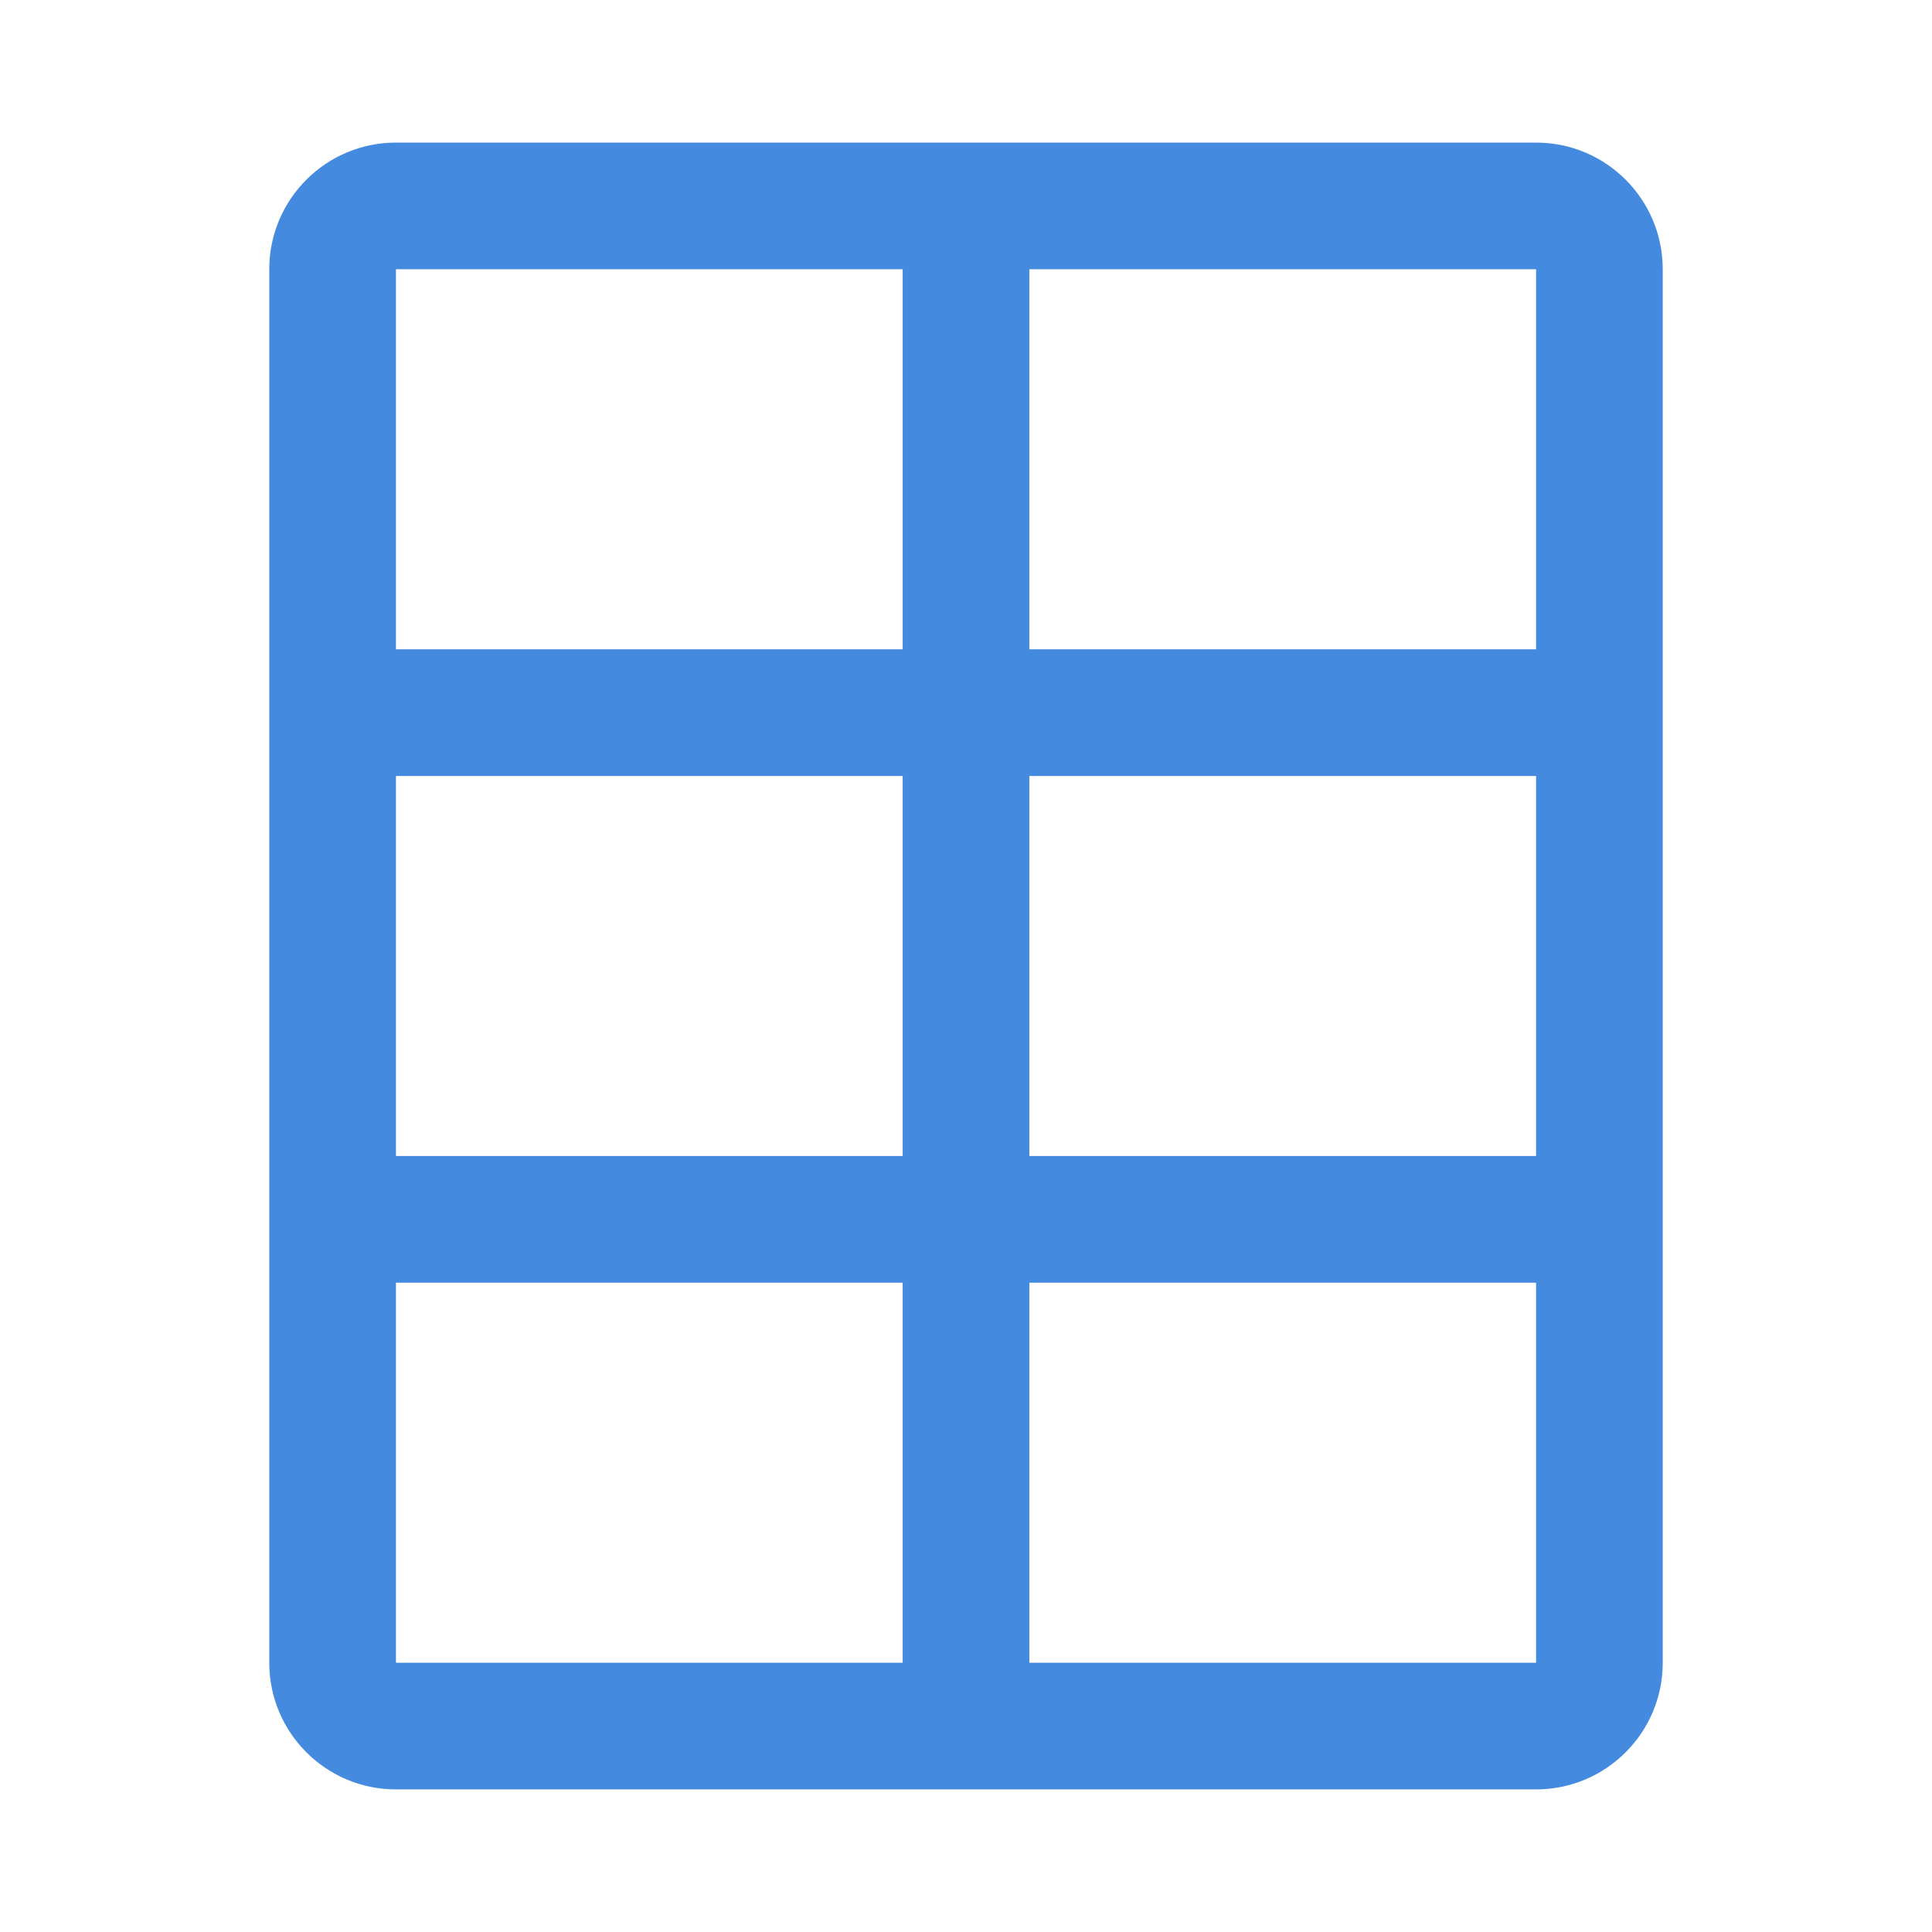 <?xml version="1.0" encoding="utf-8"?>
<!-- Generator: Adobe Illustrator 17.0.0, SVG Export Plug-In . SVG Version: 6.00 Build 0)  -->
<!DOCTYPE svg PUBLIC "-//W3C//DTD SVG 1.1//EN" "http://www.w3.org/Graphics/SVG/1.1/DTD/svg11.dtd">
<svg version="1.1" id="图形" xmlns="http://www.w3.org/2000/svg" xmlns:xlink="http://www.w3.org/1999/xlink" x="0px" y="0px"
	 width="1024px" height="1024px" viewBox="0 0 1024 1024" enable-background="new 0 0 1024 1024" xml:space="preserve">
<g>
	<g>
		<path fill-rule="evenodd" clip-rule="evenodd" fill="#448adf" d="M814.147,75.575H209.866c-37.089,0-67.149,30.06-67.149,67.142
			v738.565c0,37.076,30.06,67.142,67.149,67.142h604.281c37.076,0,67.136-30.066,67.136-67.142V142.717
			C881.283,105.635,851.223,75.575,814.147,75.575z M209.866,142.717h268.569l-0.002,201.427H209.866V142.717z M209.866,411.287
			h268.567l-0.002,201.427H209.866V411.287z M209.866,881.283V679.856h268.564l-0.002,201.427H209.866z M814.147,881.283H545.571
			l0.002-201.427h268.574V881.283z M814.147,612.713H545.574l0.002-201.427h268.572V612.713z M814.147,344.144H545.576
			l0.002-201.427h268.569V344.144z"/>
	</g>
</g>
</svg>
